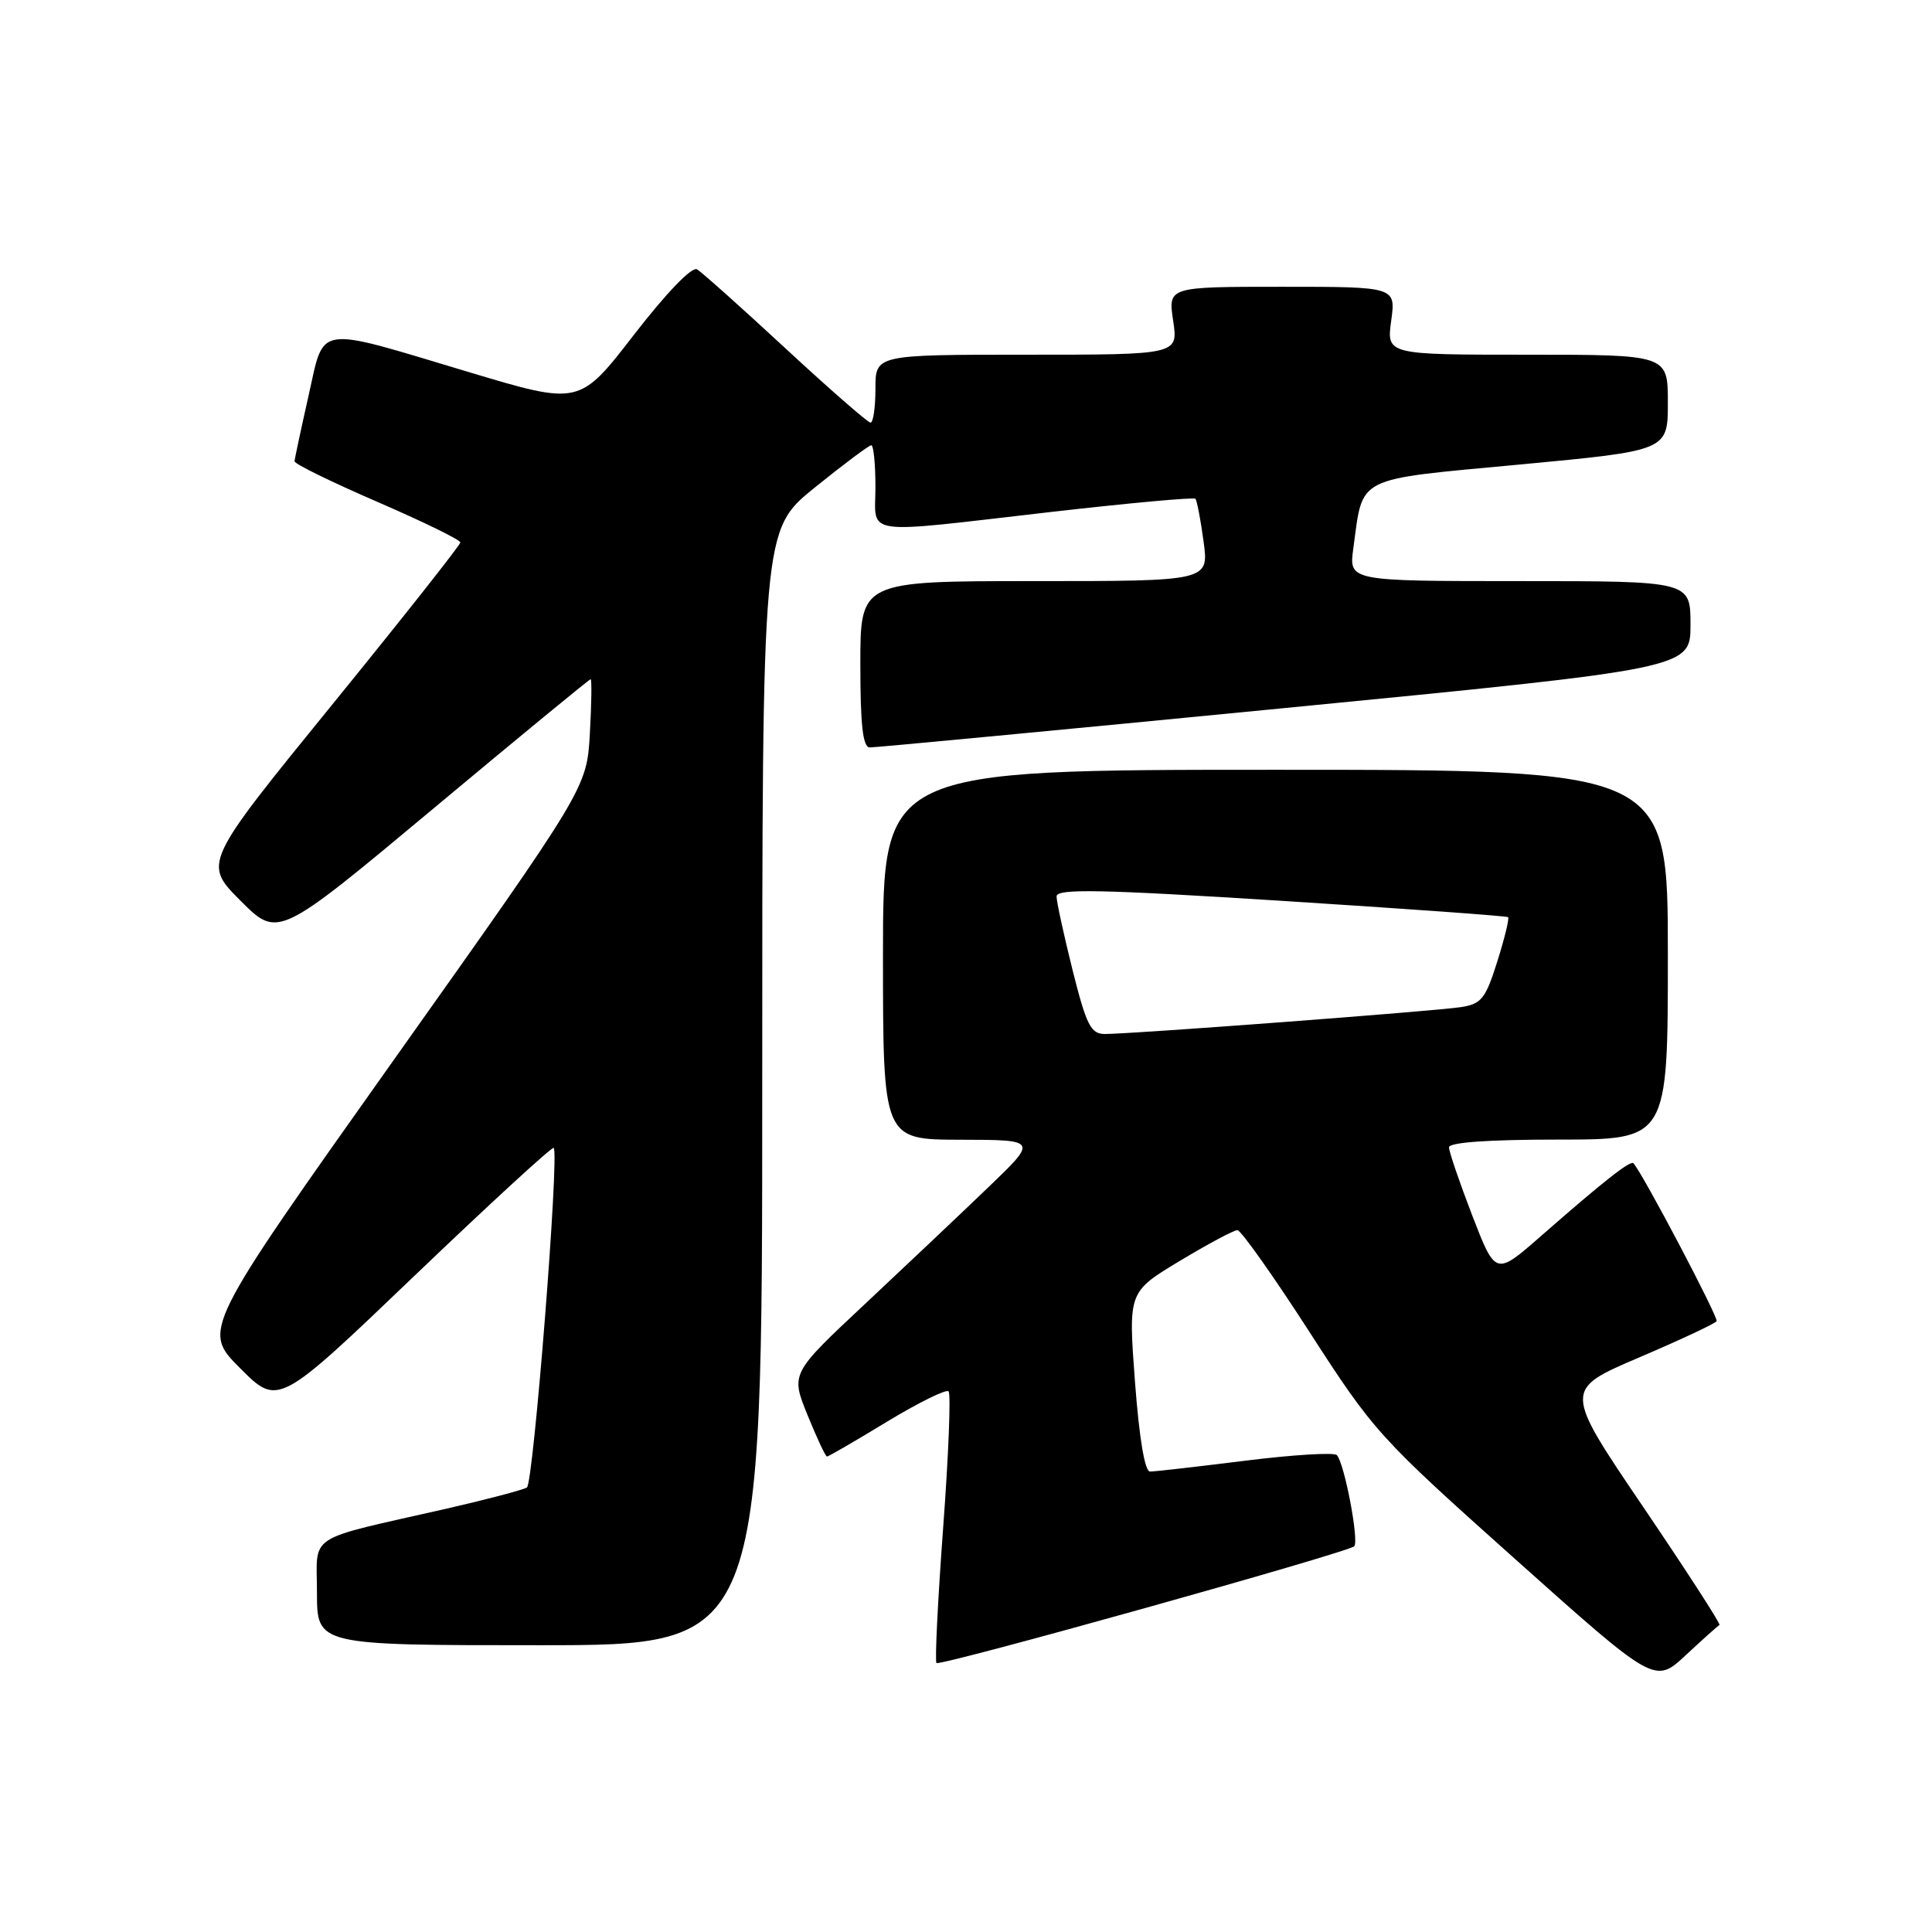 <?xml version="1.0" encoding="UTF-8" standalone="no"?>
<!DOCTYPE svg PUBLIC "-//W3C//DTD SVG 1.1//EN" "http://www.w3.org/Graphics/SVG/1.1/DTD/svg11.dtd" >
<svg xmlns="http://www.w3.org/2000/svg" xmlns:xlink="http://www.w3.org/1999/xlink" version="1.1" viewBox="0 0 256 256">
 <g >
 <path fill="currentColor"
d=" M 227.84 215.32 C 228.04 215.21 223.48 208.16 217.70 199.63 C 207.20 184.14 207.20 184.14 217.15 179.89 C 222.63 177.55 227.27 175.38 227.46 175.06 C 227.74 174.61 217.68 155.49 216.44 154.14 C 216.05 153.71 212.49 156.51 204.19 163.78 C 198.17 169.05 198.17 169.05 195.08 161.06 C 193.39 156.66 192.00 152.60 192.00 152.03 C 192.00 151.37 197.20 151.00 206.50 151.00 C 221.00 151.00 221.00 151.00 221.00 126.50 C 221.00 102.00 221.00 102.00 169.00 102.00 C 117.00 102.00 117.00 102.00 117.00 126.50 C 117.00 151.00 117.00 151.00 127.25 151.02 C 137.50 151.04 137.50 151.04 131.00 157.28 C 127.42 160.72 120.06 167.68 114.63 172.77 C 104.77 182.00 104.77 182.00 107.00 187.50 C 108.23 190.53 109.39 193.00 109.58 193.00 C 109.77 193.00 113.35 190.93 117.52 188.39 C 121.70 185.86 125.38 184.04 125.69 184.36 C 126.01 184.68 125.69 192.83 124.97 202.47 C 124.26 212.12 123.86 220.17 124.09 220.36 C 124.60 220.81 178.63 205.71 179.44 204.89 C 180.11 204.22 178.15 193.89 177.14 192.81 C 176.79 192.43 171.32 192.76 165.00 193.55 C 158.68 194.34 153.00 194.99 152.39 194.99 C 151.69 195.00 150.96 190.61 150.39 183.09 C 149.50 171.19 149.50 171.19 156.31 167.09 C 160.05 164.84 163.49 163.00 163.96 163.00 C 164.43 163.00 168.74 169.09 173.53 176.52 C 182.02 189.69 182.75 190.49 200.77 206.59 C 219.28 223.13 219.28 223.13 223.37 219.32 C 225.63 217.22 227.63 215.42 227.84 215.32 Z  M 101.00 144.11 C 101.00 70.23 101.00 70.23 107.95 64.61 C 111.77 61.53 115.14 59.00 115.45 59.00 C 115.75 59.00 116.00 61.48 116.00 64.50 C 116.00 71.10 113.76 70.77 139.25 67.84 C 149.57 66.66 158.19 65.87 158.40 66.09 C 158.60 66.32 159.09 68.86 159.48 71.75 C 160.19 77.00 160.19 77.00 137.09 77.00 C 114.00 77.00 114.00 77.00 114.00 88.00 C 114.00 96.11 114.33 99.01 115.25 99.04 C 115.94 99.05 140.69 96.71 170.25 93.82 C 224.00 88.57 224.00 88.57 224.00 82.78 C 224.00 77.00 224.00 77.00 201.36 77.00 C 178.73 77.00 178.73 77.00 179.32 72.68 C 180.65 62.95 179.32 63.62 201.40 61.55 C 221.00 59.71 221.00 59.71 221.00 53.35 C 221.00 47.00 221.00 47.00 202.36 47.00 C 183.73 47.00 183.73 47.00 184.34 42.50 C 184.96 38.00 184.96 38.00 169.87 38.00 C 154.77 38.00 154.77 38.00 155.45 42.50 C 156.12 47.00 156.12 47.00 136.06 47.00 C 116.00 47.00 116.00 47.00 116.00 51.50 C 116.00 53.98 115.71 56.00 115.35 56.00 C 115.00 56.00 109.93 51.58 104.10 46.18 C 98.27 40.78 92.99 36.06 92.36 35.69 C 91.68 35.29 88.33 38.77 84.00 44.36 C 76.78 53.70 76.78 53.70 62.14 49.31 C 41.52 43.13 43.04 42.90 40.87 52.50 C 39.88 56.90 39.05 60.78 39.03 61.12 C 39.01 61.47 43.95 63.88 50.00 66.50 C 56.05 69.12 61.00 71.53 61.00 71.88 C 60.99 72.22 53.32 81.93 43.95 93.45 C 26.92 114.39 26.92 114.39 31.88 119.36 C 36.84 124.32 36.84 124.32 57.40 107.16 C 68.70 97.72 78.09 90.00 78.26 90.00 C 78.43 90.00 78.38 93.24 78.16 97.20 C 77.75 104.41 77.75 104.41 52.26 140.33 C 26.78 176.25 26.78 176.25 31.82 181.30 C 36.86 186.34 36.86 186.34 54.95 169.02 C 64.90 159.50 73.19 151.88 73.37 152.10 C 74.13 152.99 70.68 196.54 69.82 197.10 C 69.30 197.42 64.52 198.68 59.19 199.90 C 40.24 204.21 42.00 203.07 42.00 211.04 C 42.00 218.00 42.00 218.00 71.50 218.00 C 101.00 218.00 101.00 218.00 101.00 144.11 Z  M 142.12 128.54 C 140.96 123.88 140.00 119.49 140.00 118.78 C 140.00 117.73 145.71 117.84 169.75 119.36 C 186.11 120.40 199.65 121.37 199.83 121.53 C 200.01 121.69 199.37 124.33 198.40 127.40 C 196.84 132.35 196.30 133.03 193.57 133.45 C 190.16 133.98 149.73 137.03 146.37 137.01 C 144.54 137.00 143.95 135.83 142.12 128.54 Z "/>
</g>
</svg>